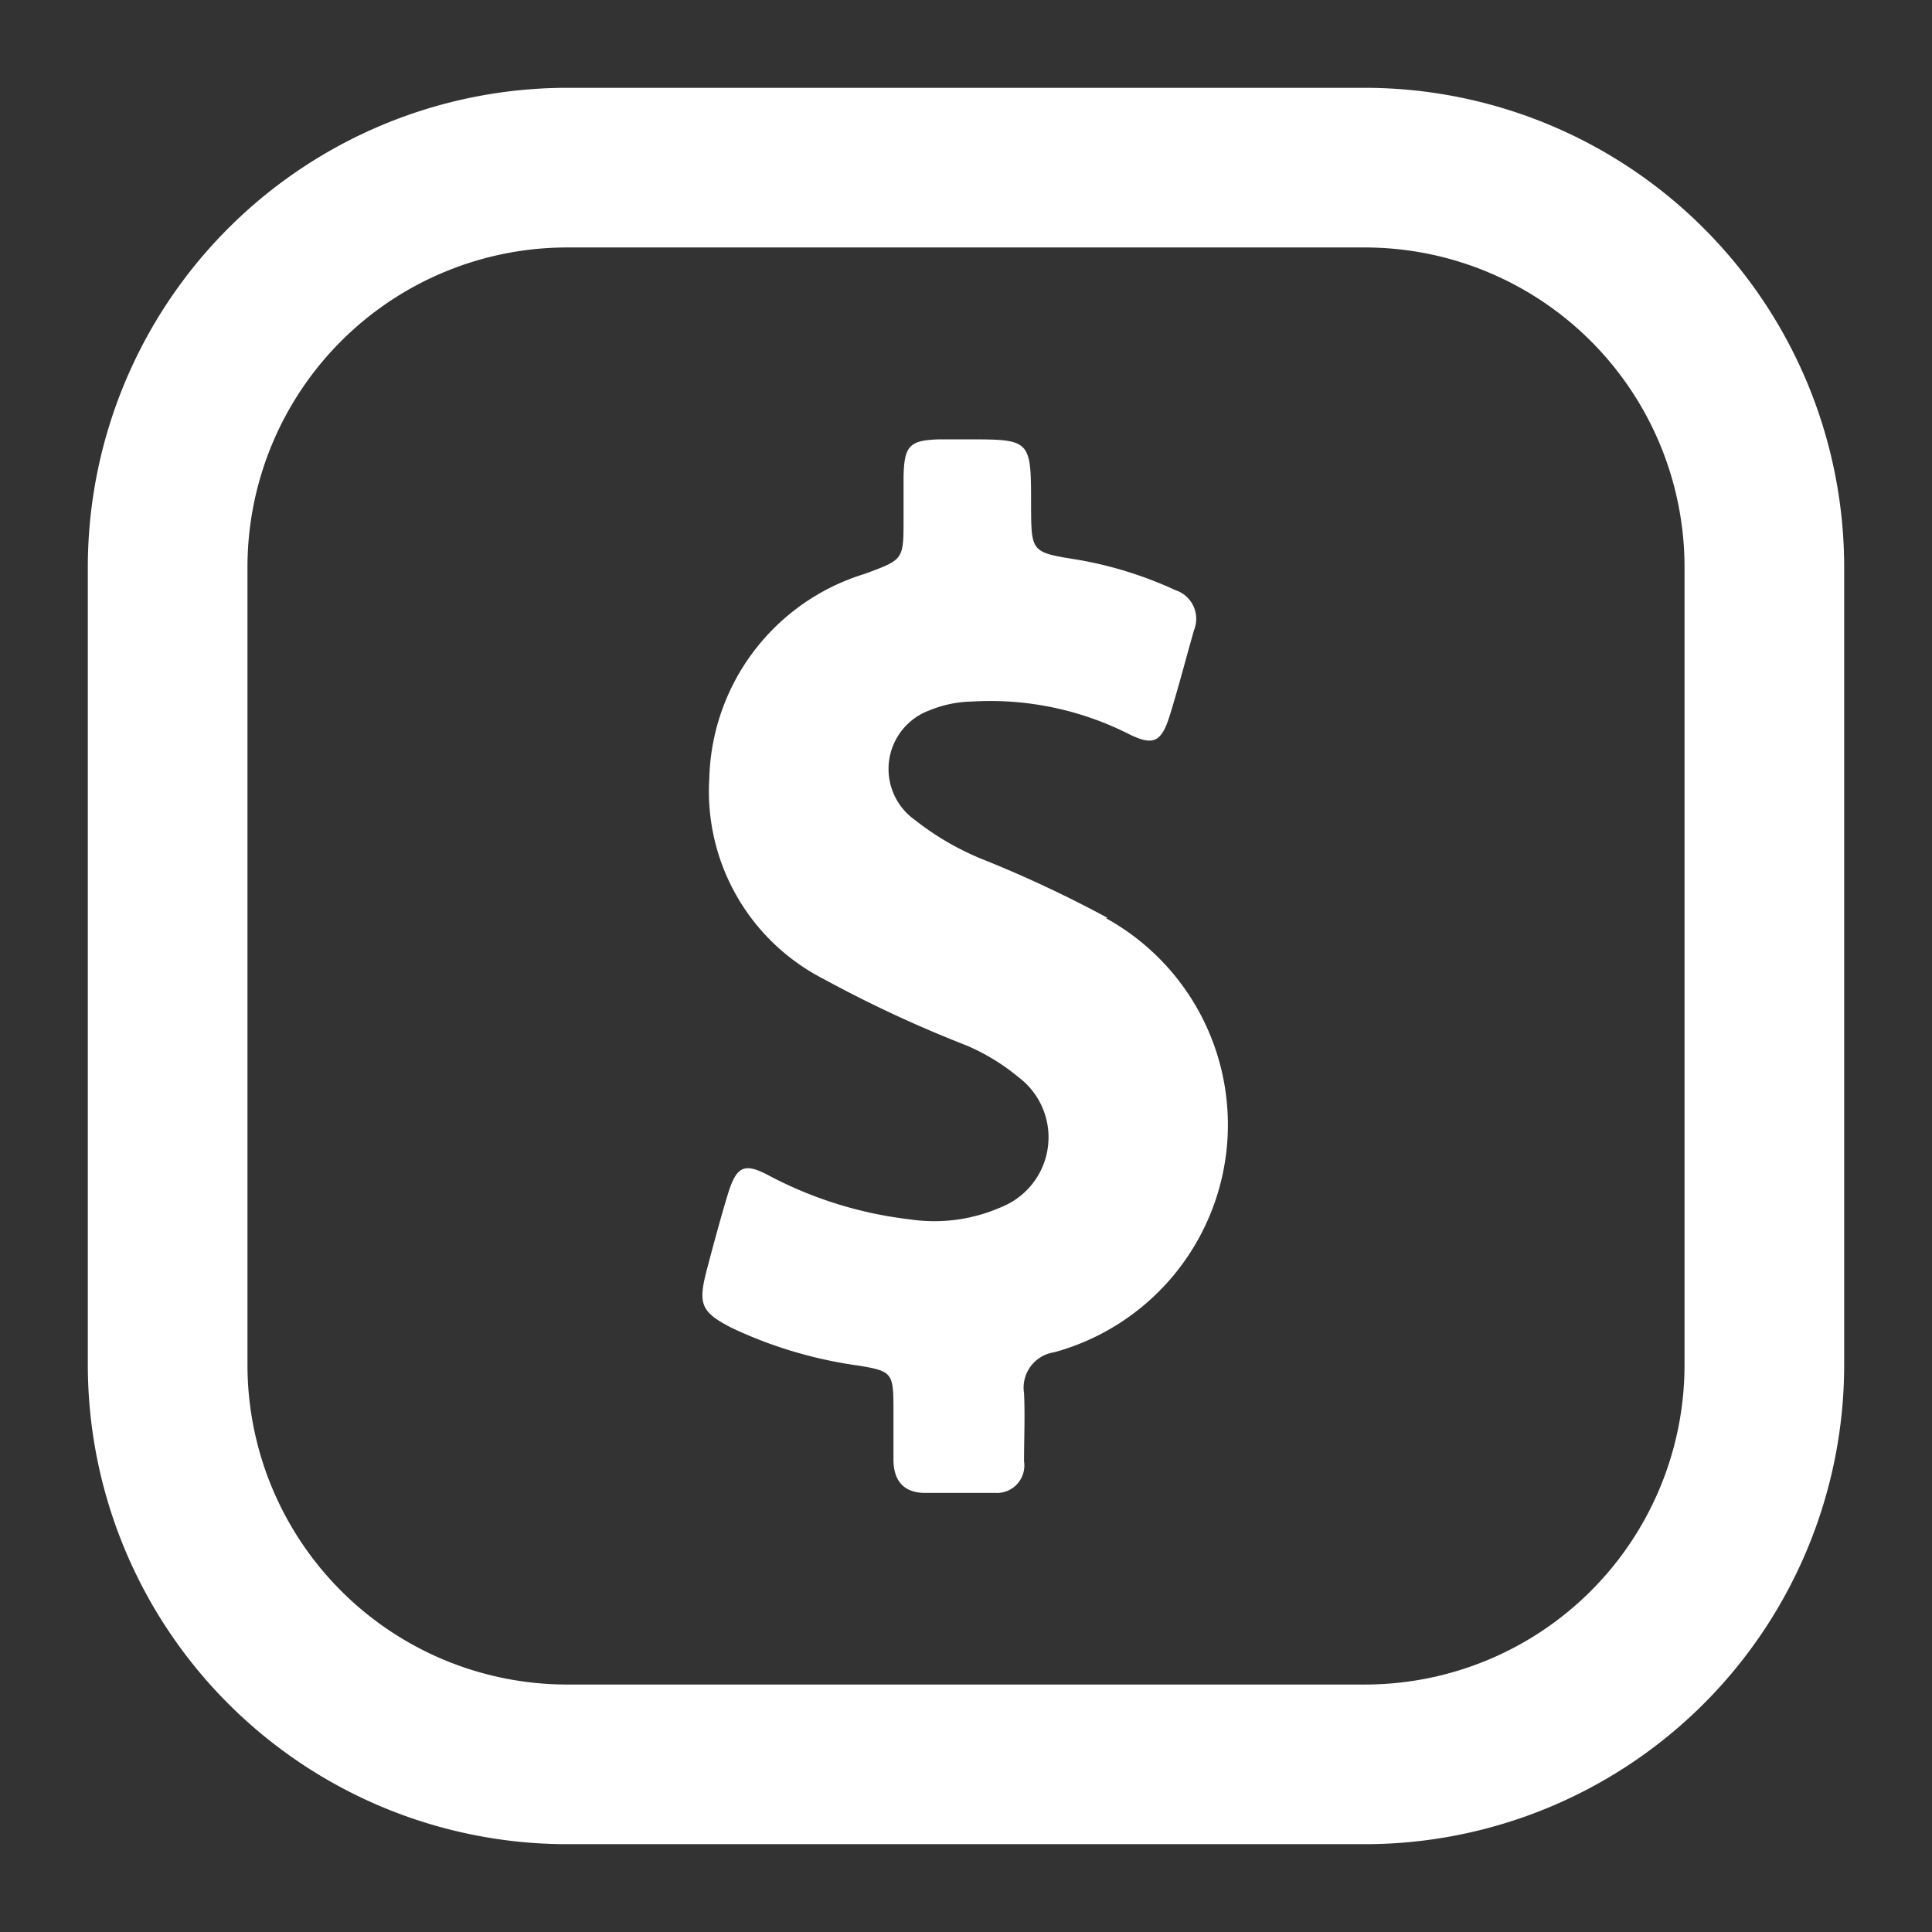 <svg xmlns="http://www.w3.org/2000/svg" width="22" height="22" viewBox="0 0 22 22">
    <rect x="0" y="0" width="22" height="22" fill="#333333" stroke="none"/>
    <defs>
        <style>
            .cls-1{fill:none;opacity:0}.cls-2{fill:#fff}
        </style>
    </defs>
    <g id="ic_pricing" transform="translate(-241 -554)">
        <path id="border" d="M0 0h22v22H0z" class="cls-1" transform="translate(241 554)"/>
        <g id="ic_pricing-2" data-name="ic_pricing" transform="translate(44 16)">
            <path id="Union_25" d="M14.546 20H5.455A5.461 5.461 0 0 1 0 14.546V5.455A5.461 5.461 0 0 1 5.455 0h9.091A5.461 5.461 0 0 1 20 5.455v9.091A5.46 5.46 0 0 1 14.546 20zM5.455 1.818a3.641 3.641 0 0 0-3.637 3.637v9.091a3.641 3.641 0 0 0 3.637 3.636h9.091a3.64 3.64 0 0 0 3.636-3.636V5.455a3.641 3.641 0 0 0-3.636-3.637z" class="cls-2" data-name="Union 25" transform="translate(198 539)"/>
            <g id="dollar-symbol" transform="translate(88.348 543)">
                <path id="Path_10872" d="M121.262 5.451a13.709 13.709 0 0 0-1.416-.664 3.15 3.15 0 0 1-.777-.451.711.711 0 0 1 .167-1.247 1.323 1.323 0 0 1 .476-.1 3.5 3.5 0 0 1 1.789.367c.282.141.375.1.471-.208.1-.322.184-.649.277-.974a.343.343 0 0 0-.213-.454 4.429 4.429 0 0 0-1.129-.349c-.512-.082-.512-.084-.514-.617 0-.751 0-.751-.729-.751h-.316c-.34.01-.4.072-.407.426v.478c0 .471 0 .463-.44.627a2.5 2.5 0 0 0-1.772 2.33 2.4 2.4 0 0 0 1.3 2.283 14.165 14.165 0 0 0 1.629.758 2.4 2.4 0 0 1 .593.362.856.856 0 0 1-.194 1.477 1.888 1.888 0 0 1-1.045.141 4.545 4.545 0 0 1-1.593-.493c-.294-.159-.38-.116-.481.213-.086.285-.163.573-.239.86-.1.387-.065.478.292.659a4.95 4.95 0 0 0 1.435.426c.387.064.4.082.4.5v.568c0 .238.112.377.349.382h.806a.313.313 0 0 0 .332-.359c0-.258.012-.518 0-.776a.407.407 0 0 1 .342-.466 2.686 2.686 0 0 0 .593-4.942z" class="cls-2" data-name="Path 10872"/>
            </g>
        </g>
    </g>
</svg>
